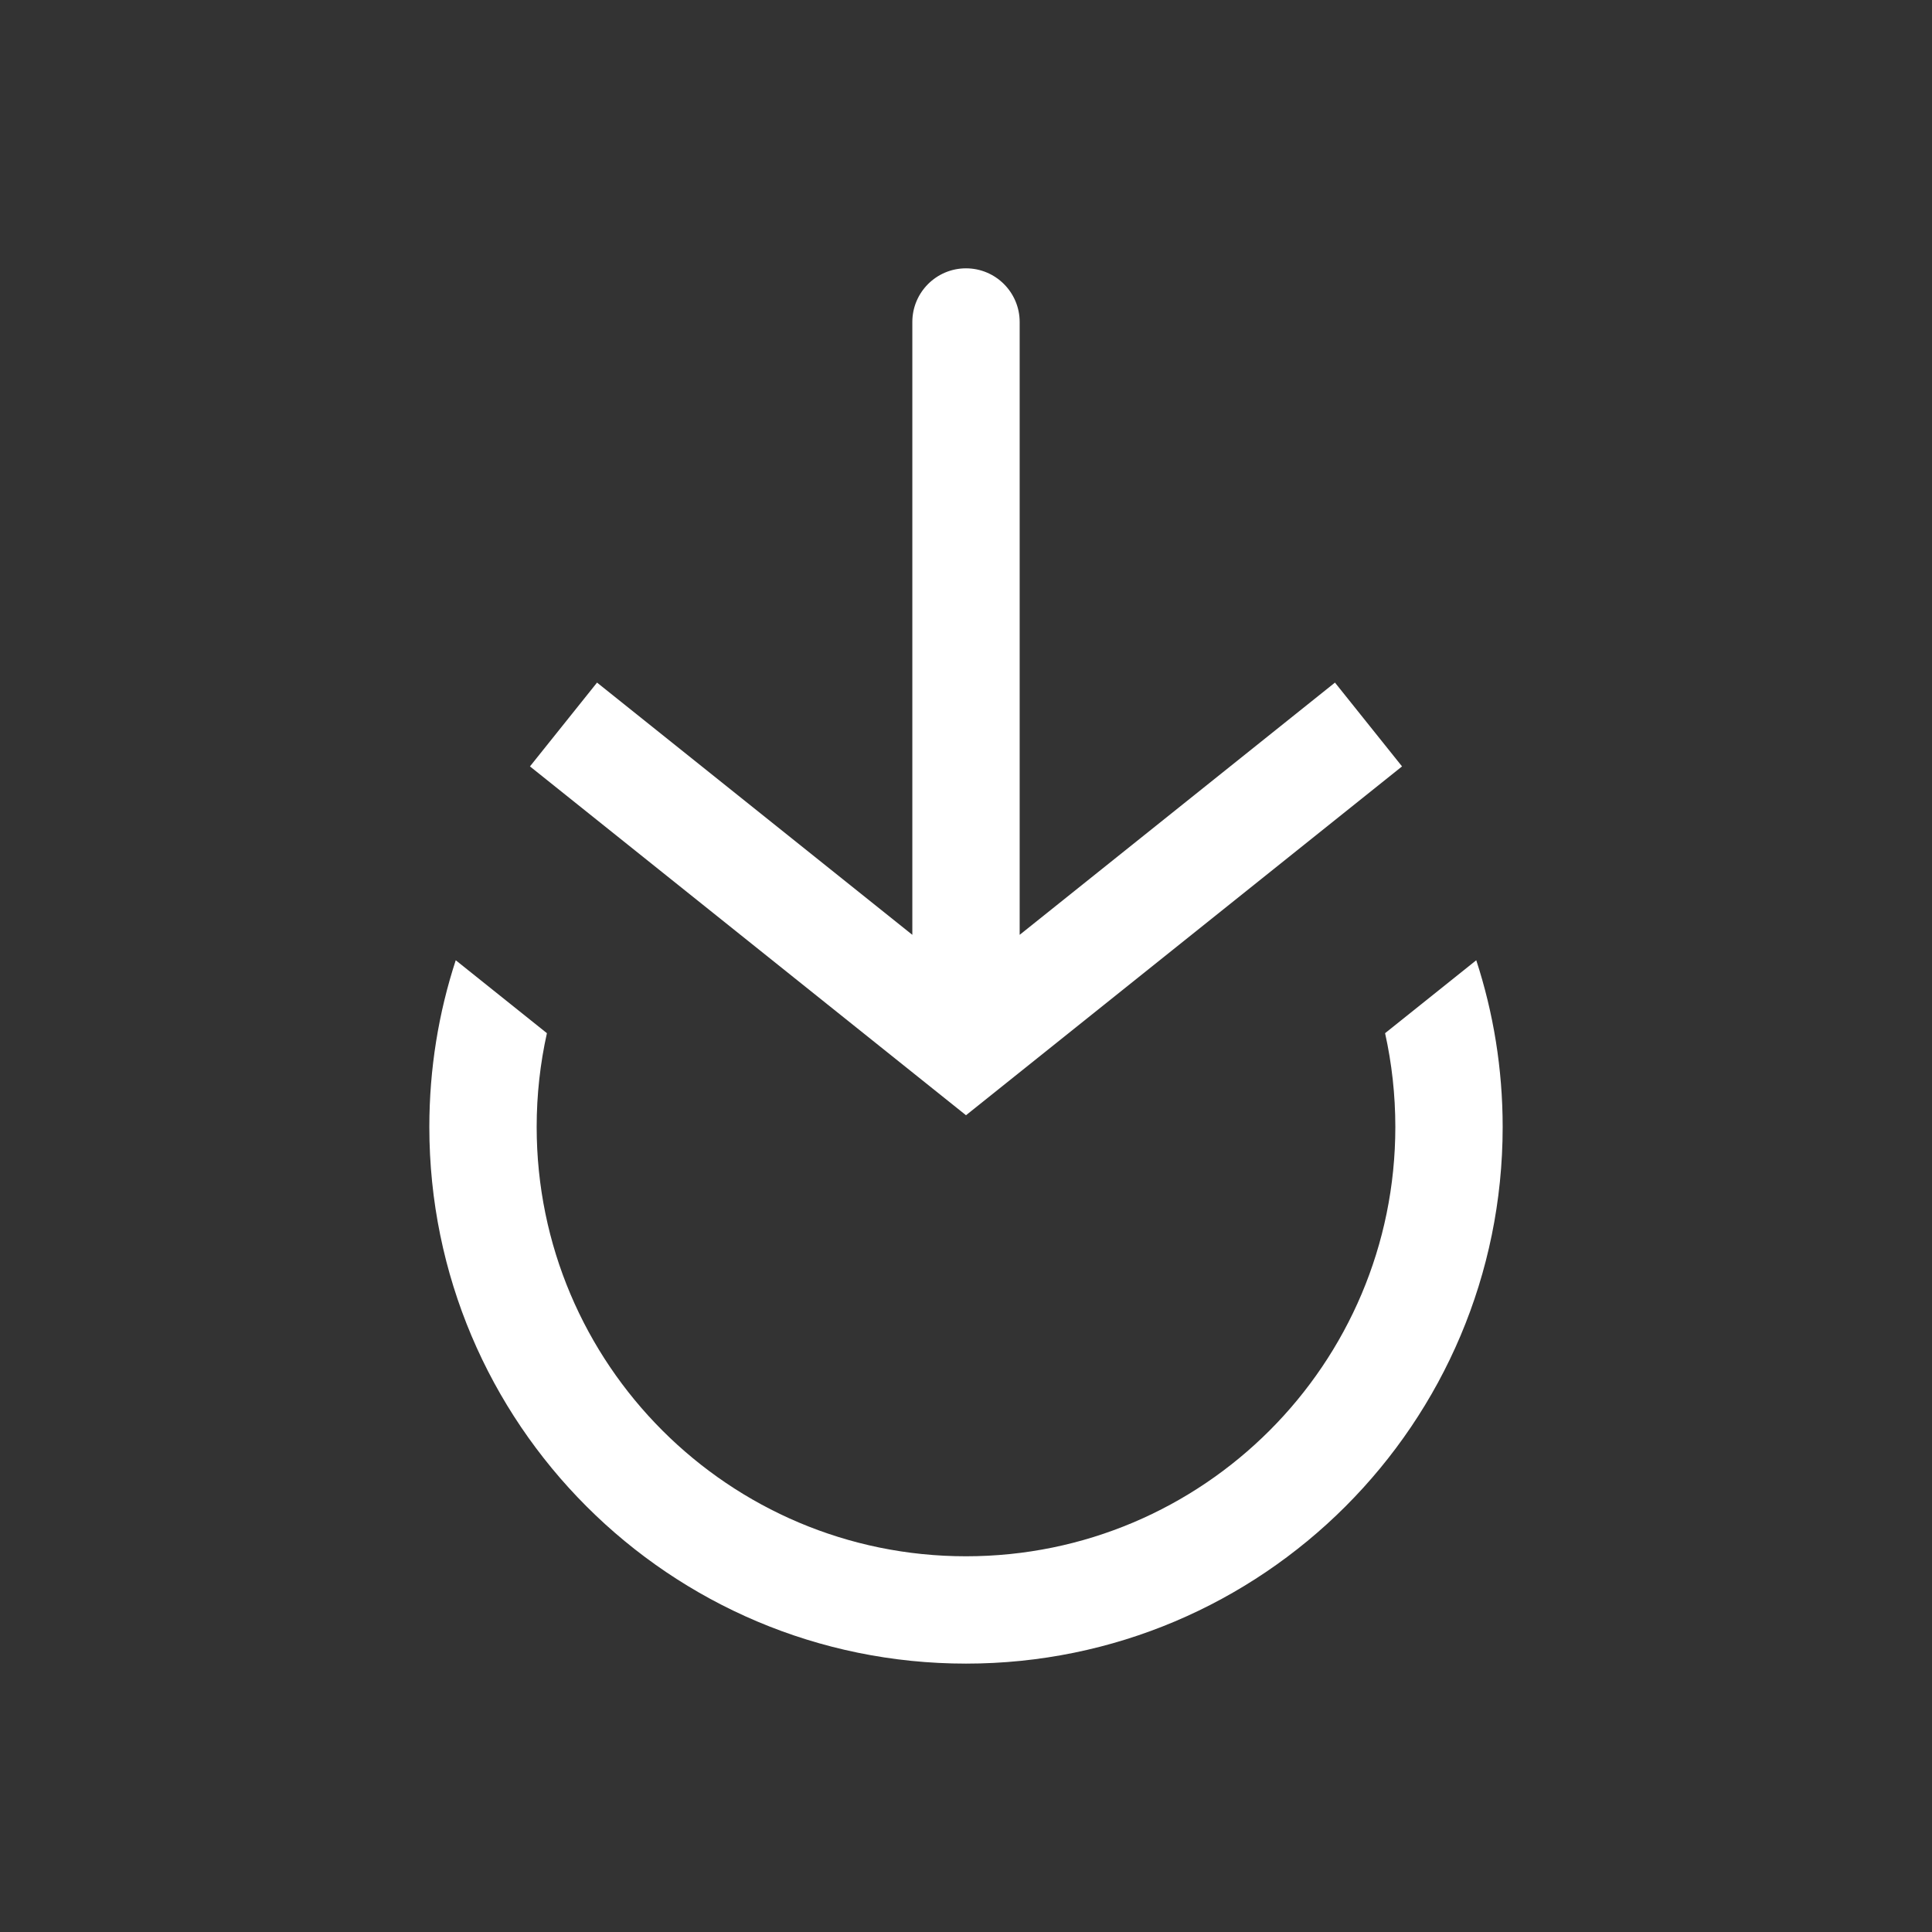 <svg width="36" height="36" viewBox="0 0 36 36" fill="none" xmlns="http://www.w3.org/2000/svg">
<rect x="0" y="0" width="36" height="36" fill="#333333" stroke="none"/>
<path fill-rule="evenodd" clip-rule="evenodd" d="M10.191 19.252L8.492 17.893C8.173 18.87 8 19.914 8 20.999C8 26.521 12.477 30.999 18 30.999C23.523 30.999 28 26.521 28 20.999C28 19.914 27.827 18.87 27.508 17.893L25.809 19.252C25.934 19.814 26 20.399 26 20.999C26 25.417 22.418 28.999 18 28.999C13.582 28.999 10 25.417 10 20.999C10 20.399 10.066 19.814 10.191 19.252Z" fill="white"/>
<path d="M18 19.5L17.375 20.281L18 20.781L18.625 20.281L18 19.5ZM19 6C19 5.448 18.552 5 18 5C17.448 5 17 5.448 17 6L19 6ZM9.875 14.281L17.375 20.281L18.625 18.719L11.125 12.719L9.875 14.281ZM18.625 20.281L26.125 14.281L24.875 12.719L17.375 18.719L18.625 20.281ZM19 19.5L19 6L17 6L17 19.5L19 19.5Z" fill="white"/>
</svg>
